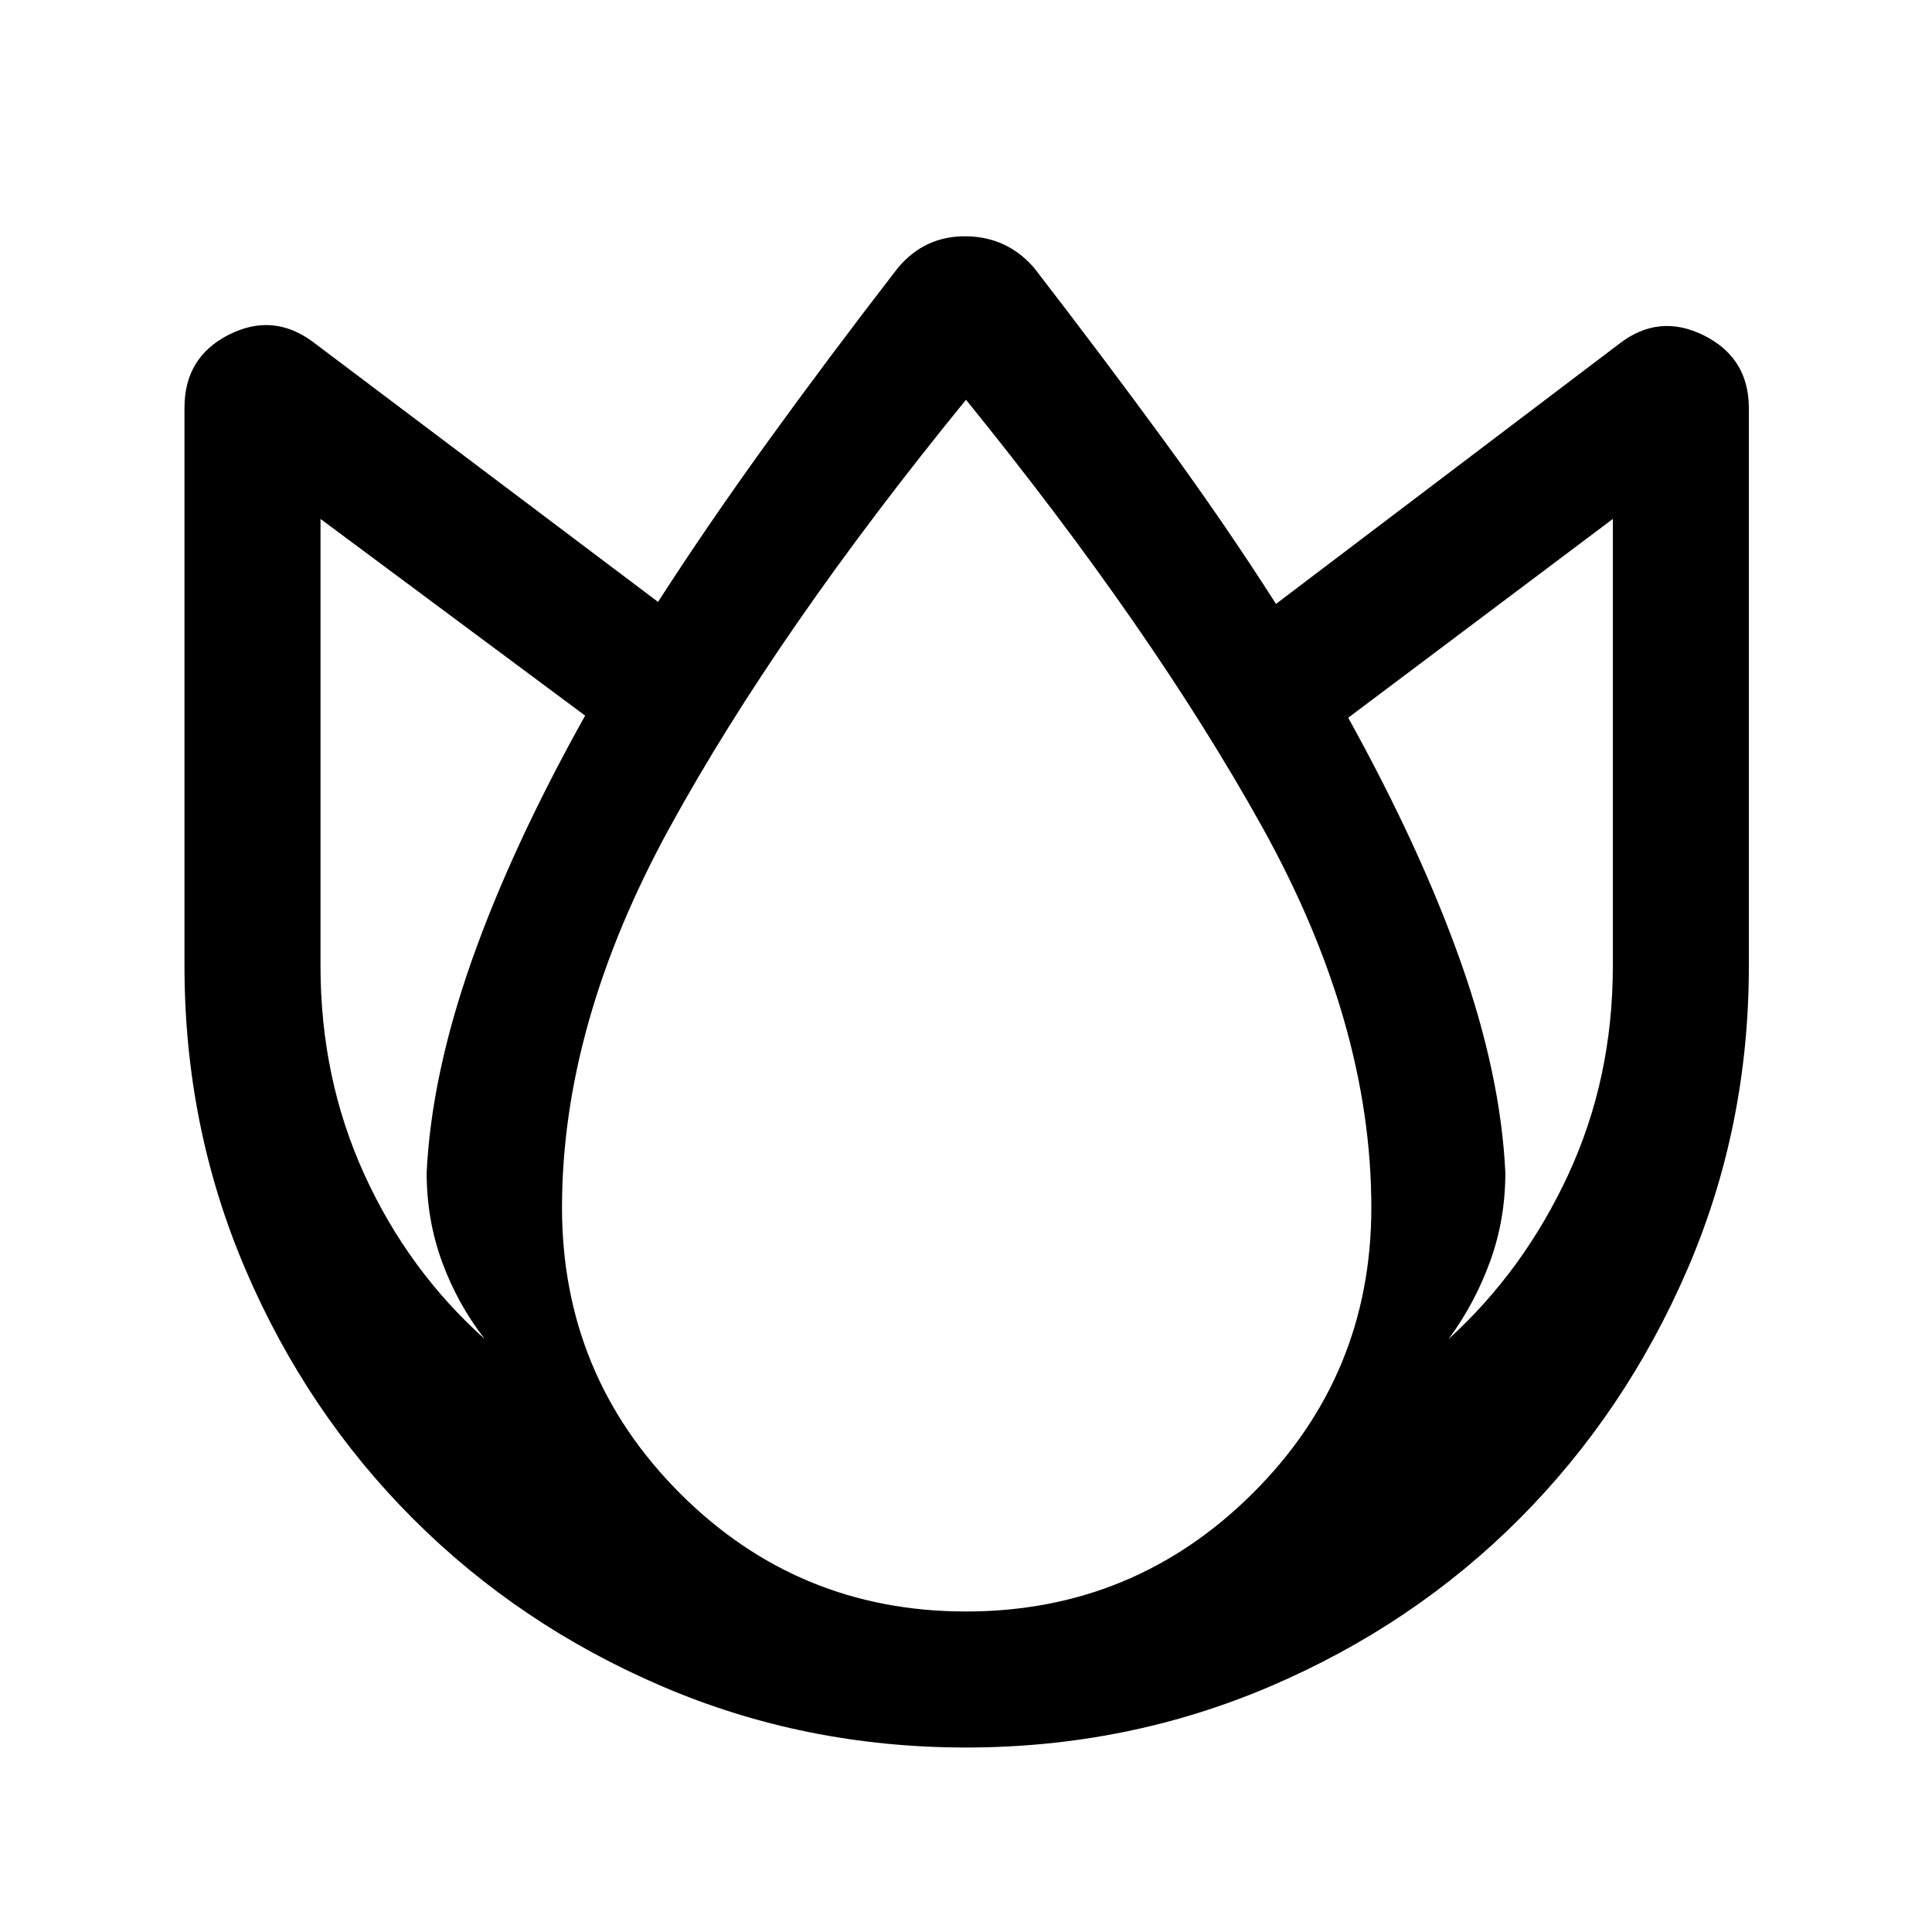 <svg xmlns="http://www.w3.org/2000/svg" height="40" viewBox="0 -960 960 960" width="40"><path d="M480-91.67q-80.1 0-150.98-30.39-70.88-30.38-123.73-83.23-52.85-52.85-83.23-123.73Q91.67-399.9 91.67-480v-277.43q0-25.05 21.95-36.21 21.95-11.15 41.71 3.41l171.64 129.31q24.98-38.77 54.83-80.04 29.84-41.27 64.23-85.78 13.41-16.08 33.97-15.85 20.56.23 33.97 15.85 34.34 44.51 64.38 85.58 30.03 41.06 55.68 81.24l170.64-129.31q19.76-15.23 42.05-4.07Q869-782.15 869-757.1V-480q0 80.1-30.65 150.98-30.66 70.88-83.38 123.73-52.73 52.85-123.79 83.23Q560.13-91.67 480-91.67ZM212-377.33q2.33-48.23 22.26-104.93 19.93-56.69 56.49-122.15l-131.49-97.74V-480q0 55.81 21.78 103.58 21.78 47.76 59.83 81.78-13.53-17.38-21.2-38.31-7.67-20.92-7.67-44.38Zm268 218.07q83.4 0 142.41-58.67 59-58.67 59-142.07 0-91.62-54.42-189.42Q572.56-647.23 480-761.36q-93.56 114.69-147.15 212.39-53.59 97.69-53.59 188.97 0 83.4 58.67 142.07Q396.6-159.26 480-159.26Zm268-218.07q0 23.46-7.67 44.38-7.67 20.93-20.54 38.31 37.39-34.02 59.5-81.78 22.12-47.77 22.12-103.58v-222.15l-131.49 98.79q35.89 64.83 55.82 121.08 19.93 56.26 22.26 104.95Z"/></svg>